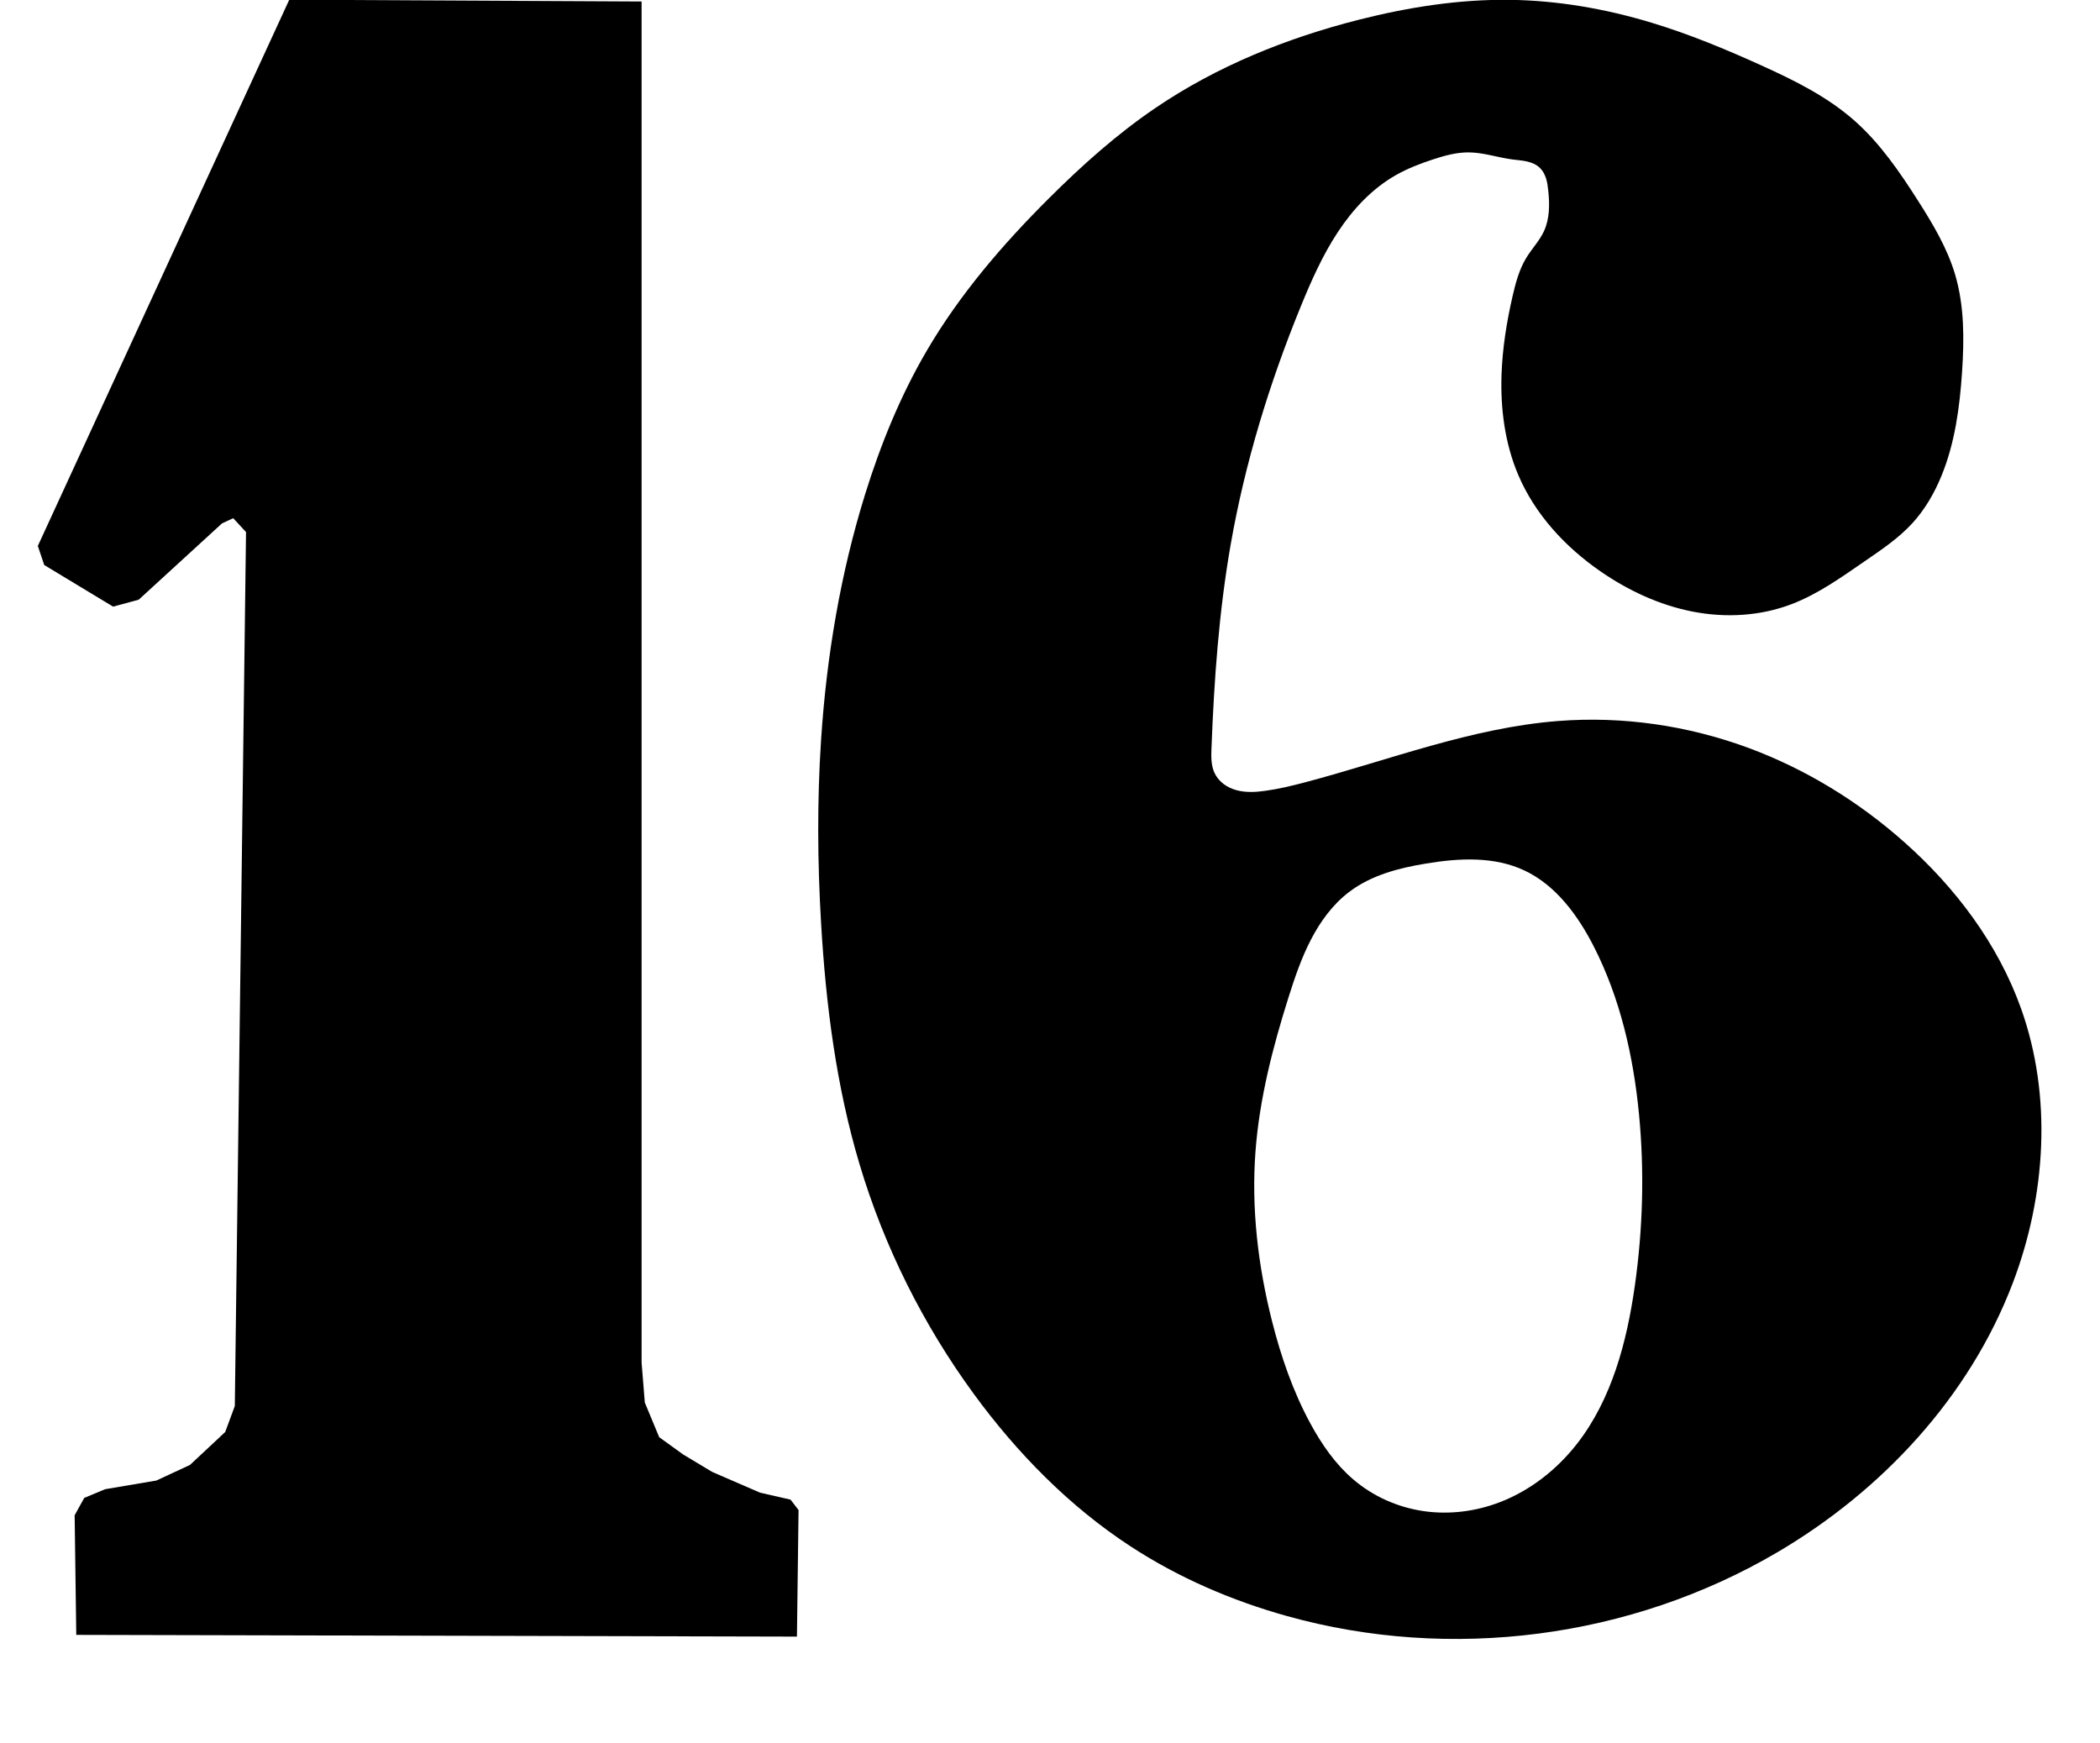 <?xml version="1.0" encoding="UTF-8" standalone="no"?>
<svg
   viewBox="0 0 86.159 71.5"
   height="71.5"
   width="86.159"
   id="svg10975"
   version="1.1"
   sodipodi:docname="Music16.svg"
   inkscape:version="1.3.2 (091e20ef0f, 2023-11-25, custom)"
   xmlns:inkscape="http://www.inkscape.org/namespaces/inkscape"
   xmlns:sodipodi="http://sodipodi.sourceforge.net/DTD/sodipodi-0.dtd"
   xmlns="http://www.w3.org/2000/svg"
   xmlns:svg="http://www.w3.org/2000/svg"
   xmlns:rdf="http://www.w3.org/1999/02/22-rdf-syntax-ns#"
   xmlns:cc="http://creativecommons.org/ns#"
   xmlns:dc="http://purl.org/dc/elements/1.1/">
  <sodipodi:namedview
     pagecolor="#ffffff"
     bordercolor="#666666"
     borderopacity="1"
     objecttolerance="10"
     gridtolerance="10"
     guidetolerance="10"
     inkscape:pageopacity="0"
     inkscape:pageshadow="2"
     inkscape:window-width="2560"
     inkscape:window-height="1381"
     id="namedview20171"
     showgrid="false"
     inkscape:zoom="1.753146"
     inkscape:cx="-162.8501"
     inkscape:cy="93.546116"
     inkscape:window-x="0"
     inkscape:window-y="27"
     inkscape:window-maximized="1"
     inkscape:current-layer="svg10975"
     inkscape:showpageshadow="2"
     inkscape:pagecheckerboard="0"
     inkscape:deskcolor="#d1d1d1" />
  <defs
     id="defs10979" />
  <rect
     y="130.069"
     x="-904.779"
     height="68.972"
     width="50"
     id="rect11532"
     style="opacity:1;vector-effect:none;fill:none;fill-opacity:1;fill-rule:nonzero;stroke:none;stroke-width:3.78;stroke-linecap:butt;stroke-linejoin:miter;stroke-miterlimit:4;stroke-dasharray:none;stroke-dashoffset:0;stroke-opacity:1;paint-order:stroke fill markers" />
  <rect
     y="-59.863"
     x="-329.523"
     height="66.944"
     width="50"
     id="rect11530"
     style="opacity:1;vector-effect:none;fill:none;fill-opacity:1;fill-rule:nonzero;stroke:none;stroke-width:3.78;stroke-linecap:butt;stroke-linejoin:miter;stroke-miterlimit:4;stroke-dasharray:none;stroke-dashoffset:0;stroke-opacity:1;paint-order:stroke fill markers" />
  <path
     style="opacity:1;vector-effect:none;fill:#000000;fill-opacity:1;fill-rule:nonzero;stroke:none;stroke-width:3.78;stroke-linecap:butt;stroke-linejoin:miter;stroke-miterlimit:4;stroke-dasharray:none;stroke-dashoffset:0;stroke-opacity:1;paint-order:stroke fill markers"
     d="M 1.552,22.399 11.868,-0.011 26.324,0.061 V 55.907 l 0.131,1.636 0.591,1.423 0.986,0.711 1.183,0.711 1.971,0.854 1.248,0.285 0.329,0.427 -0.066,5.193 -29.568,-0.071 -0.066,-4.909 0.394,-0.711 0.854,-0.356 2.103,-0.356 1.38,-0.64 1.446,-1.352 0.394,-1.067 0.46,-35.855 -0.526,-0.569 -0.46,0.213 -3.417,3.13 -1.051,0.285 -2.825,-1.707 z"
     id="path12116-0" />
  <path
     style="opacity:1;vector-effect:none;fill:#000000;fill-opacity:1;fill-rule:nonzero;stroke:none;stroke-width:3.78;stroke-linecap:butt;stroke-linejoin:miter;stroke-miterlimit:4;stroke-dasharray:none;stroke-dashoffset:0;stroke-opacity:1;paint-order:stroke fill markers"
     d="M 61.943 -0.006 C 59.853 -0.032 57.77 0.297 55.74 0.812 C 52.796 1.561 49.927 2.713 47.393 4.438 C 45.826 5.503 44.4 6.778 43.049 8.123 C 41.156 10.008 39.392 12.054 38.029 14.379 C 36.947 16.225 36.131 18.229 35.492 20.285 C 34.481 23.539 33.913 26.931 33.688 30.342 C 33.522 32.852 33.54 35.375 33.688 37.887 C 33.884 41.228 34.311 44.57 35.266 47.768 C 36.278 51.157 37.88 54.353 39.947 57.182 C 41.732 59.624 43.877 61.806 46.377 63.439 C 48.358 64.734 50.545 65.674 52.807 66.305 C 59.508 68.174 66.91 67.227 72.943 63.674 C 77.191 61.172 80.799 57.334 82.588 52.621 C 83.94 49.059 84.203 44.987 82.926 41.395 C 81.975 38.721 80.219 36.406 78.131 34.553 C 76.252 32.884 74.087 31.558 71.758 30.693 C 69.256 29.765 66.567 29.374 63.918 29.582 C 60.369 29.86 56.989 31.186 53.541 32.098 C 53.001 32.24 52.457 32.372 51.904 32.447 C 51.512 32.501 51.107 32.524 50.725 32.418 C 50.533 32.365 50.35 32.281 50.191 32.158 C 50.033 32.036 49.9 31.874 49.818 31.688 C 49.684 31.381 49.692 31.03 49.705 30.693 C 49.812 27.893 50.011 25.09 50.494 22.332 C 51.082 18.976 52.087 15.706 53.371 12.566 C 53.801 11.514 54.265 10.469 54.887 9.525 C 55.508 8.581 56.297 7.738 57.264 7.188 C 57.745 6.914 58.262 6.715 58.785 6.543 C 59.262 6.386 59.752 6.25 60.252 6.252 C 60.862 6.255 61.452 6.464 62.057 6.543 C 62.255 6.569 62.457 6.58 62.652 6.625 C 62.848 6.67 63.041 6.751 63.186 6.895 C 63.304 7.012 63.383 7.166 63.434 7.328 C 63.484 7.49 63.506 7.661 63.523 7.83 C 63.581 8.383 63.581 8.963 63.354 9.467 C 63.17 9.874 62.853 10.198 62.621 10.578 C 62.331 11.055 62.182 11.608 62.057 12.156 C 61.815 13.212 61.642 14.289 61.605 15.373 C 61.558 16.768 61.743 18.188 62.283 19.467 C 62.976 21.108 64.228 22.449 65.666 23.443 C 66.81 24.234 68.092 24.828 69.443 25.092 C 70.794 25.356 72.216 25.28 73.506 24.787 C 74.583 24.376 75.54 23.691 76.496 23.033 C 77.19 22.556 77.899 22.083 78.471 21.455 C 78.978 20.898 79.365 20.231 79.654 19.525 C 80.205 18.182 80.403 16.712 80.5 15.256 C 80.589 13.922 80.595 12.558 80.219 11.279 C 79.896 10.183 79.304 9.195 78.695 8.238 C 77.942 7.055 77.14 5.887 76.102 4.965 C 74.978 3.967 73.621 3.298 72.266 2.684 C 70.793 2.016 69.297 1.396 67.754 0.93 C 65.867 0.359 63.909 0.019 61.943 -0.006 z M 60.574 35.268 C 61.263 35.294 61.939 35.425 62.564 35.723 C 63.832 36.326 64.731 37.545 65.385 38.822 C 66.471 40.946 67.016 43.329 67.246 45.721 C 67.471 48.055 67.404 50.417 67.076 52.738 C 66.749 55.055 66.126 57.407 64.707 59.229 C 63.878 60.294 62.786 61.149 61.549 61.627 C 60.551 62.013 59.461 62.152 58.406 61.998 C 57.351 61.844 56.334 61.396 55.514 60.691 C 54.788 60.069 54.228 59.261 53.766 58.41 C 53.051 57.095 52.557 55.662 52.188 54.201 C 51.614 51.936 51.335 49.577 51.51 47.242 C 51.672 45.087 52.215 42.98 52.863 40.926 C 53.119 40.115 53.394 39.307 53.783 38.555 C 54.172 37.803 54.683 37.105 55.346 36.6 C 56.255 35.906 57.389 35.614 58.504 35.43 C 59.184 35.317 59.885 35.241 60.574 35.268 z "
     id="path19203" />
</svg>

